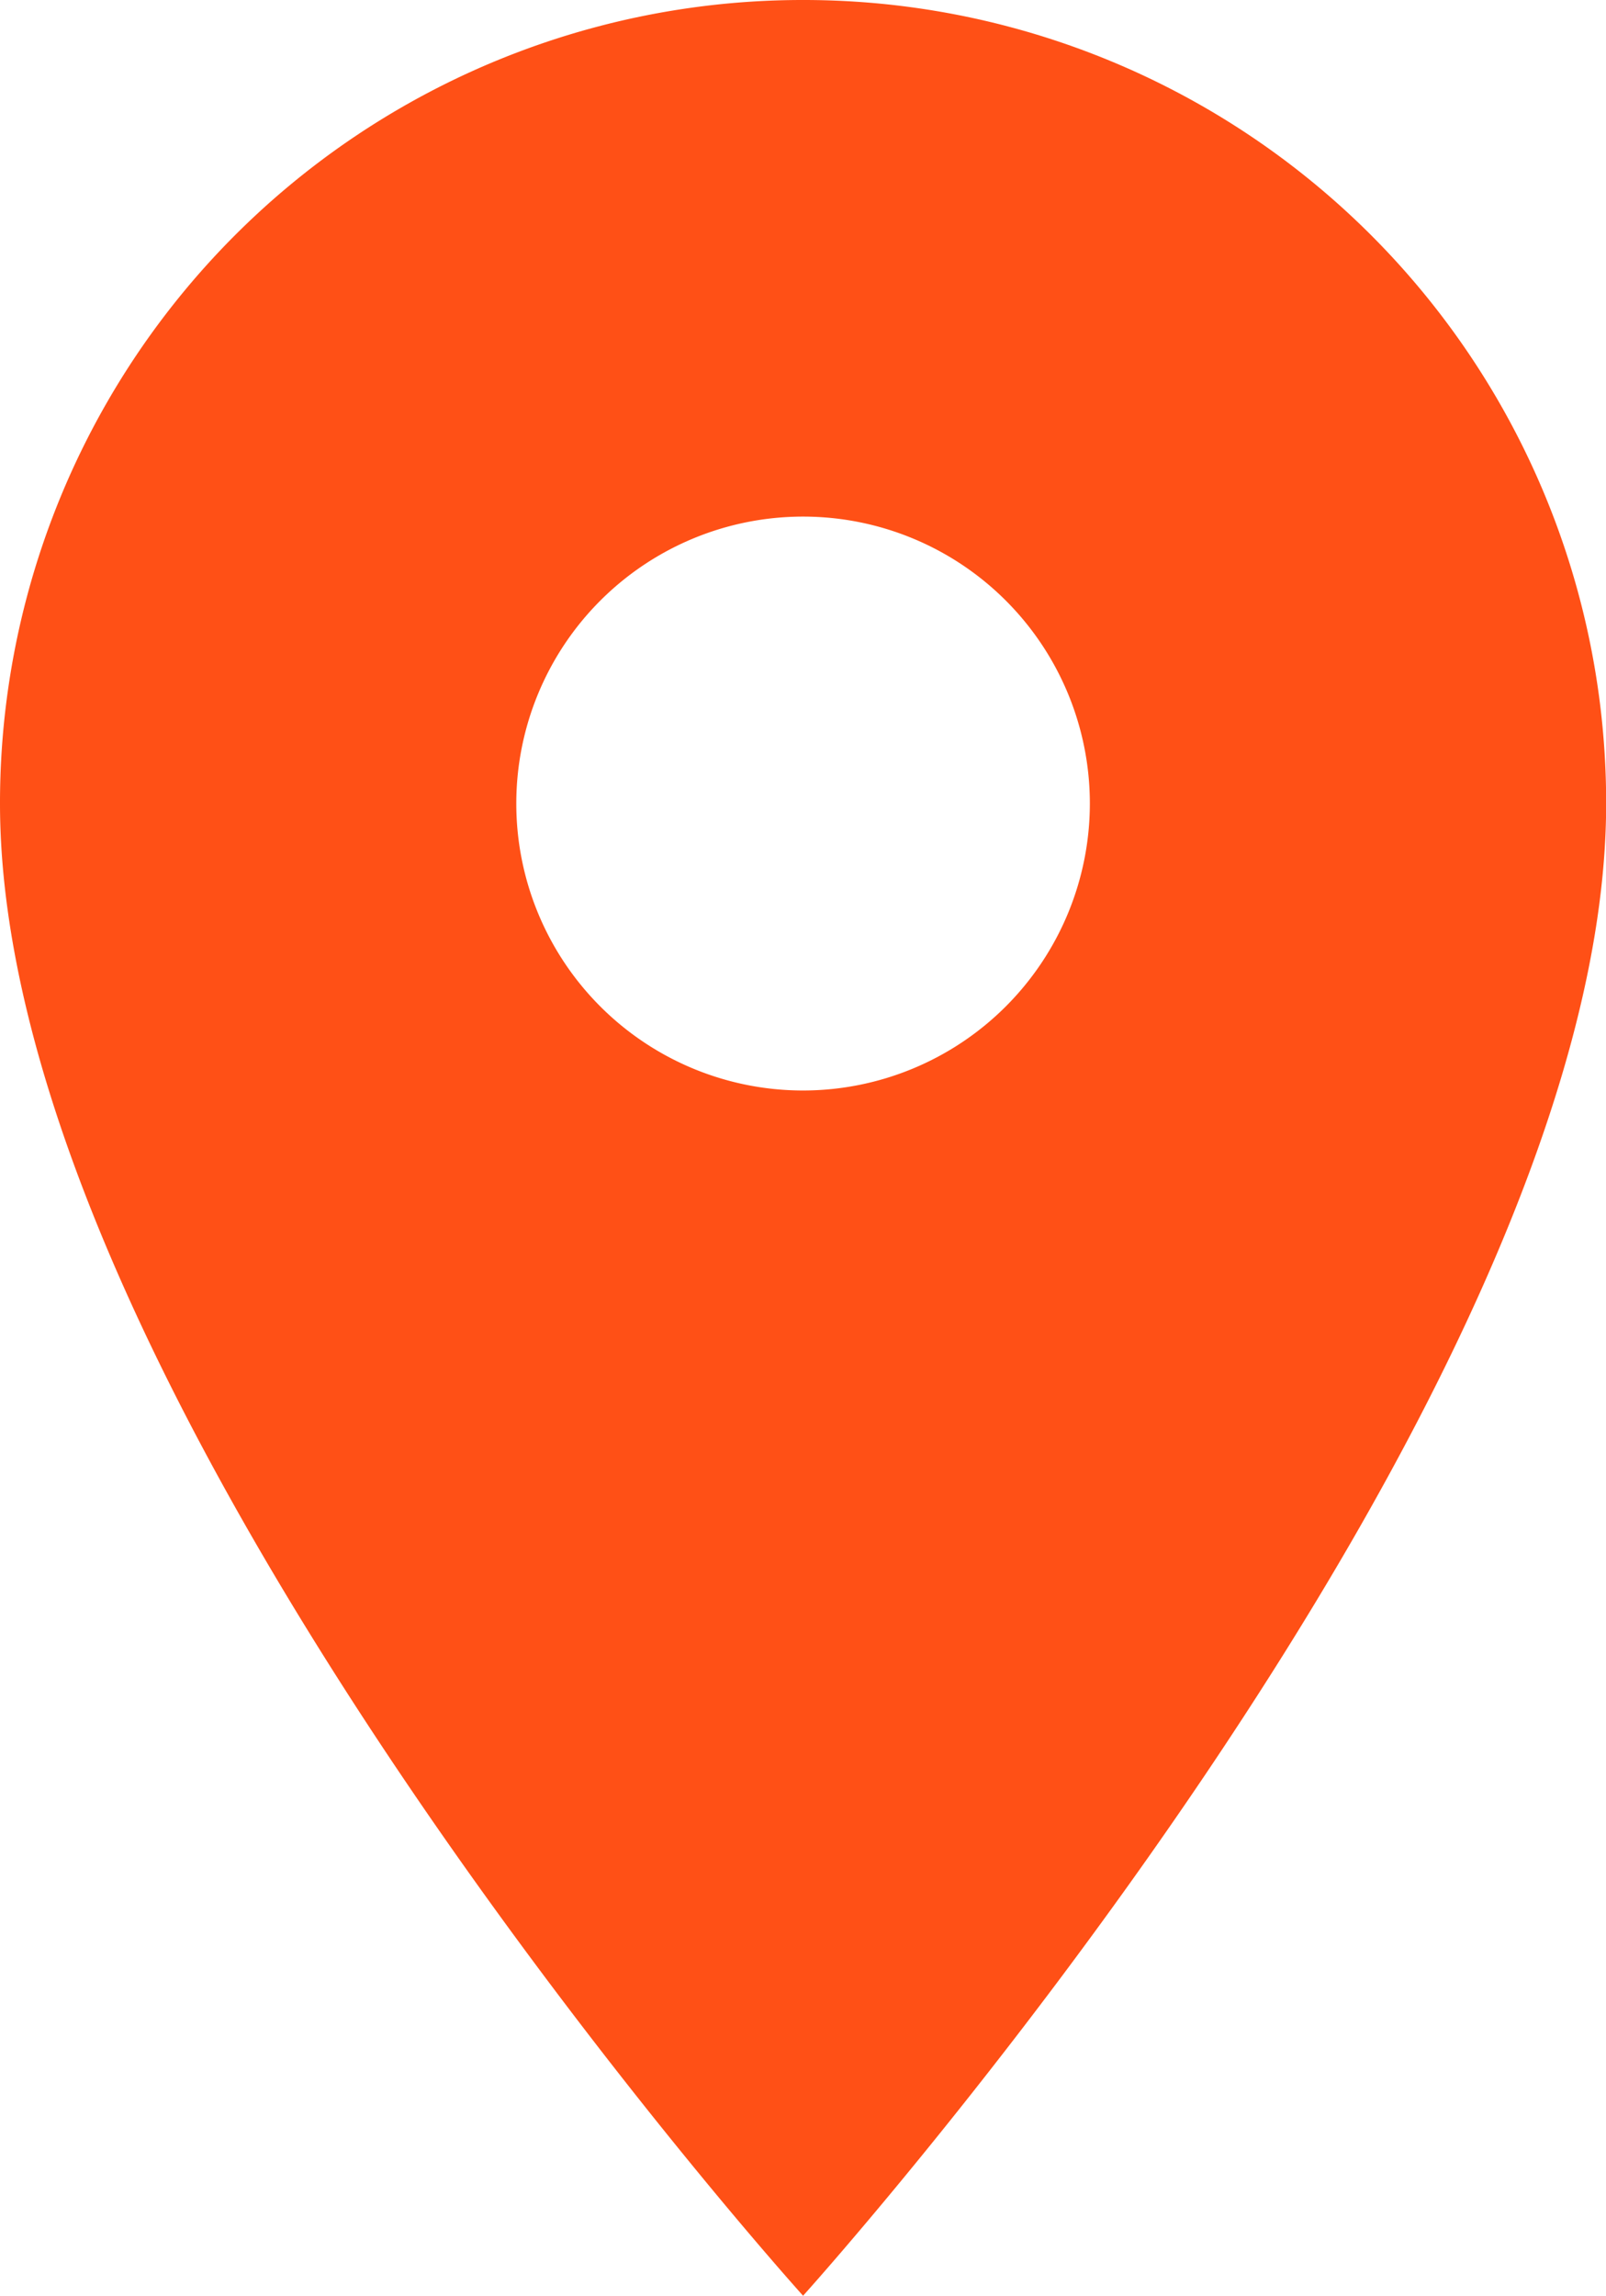 <svg xmlns="http://www.w3.org/2000/svg" width="10.713" height="15.305" viewBox="0 0 10.713 15.305">
  <path id="Icon_material-location-on" data-name="Icon material-location-on" d="M12.857,3A5.353,5.353,0,0,0,7.5,8.357c0,4.017,5.357,9.948,5.357,9.948s5.357-5.931,5.357-9.948A5.353,5.353,0,0,0,12.857,3Zm0,7.27A1.913,1.913,0,1,1,14.77,8.357,1.914,1.914,0,0,1,12.857,10.27Z" transform="translate(-7.5 -3)" fill="#ff5016"/>
</svg>
